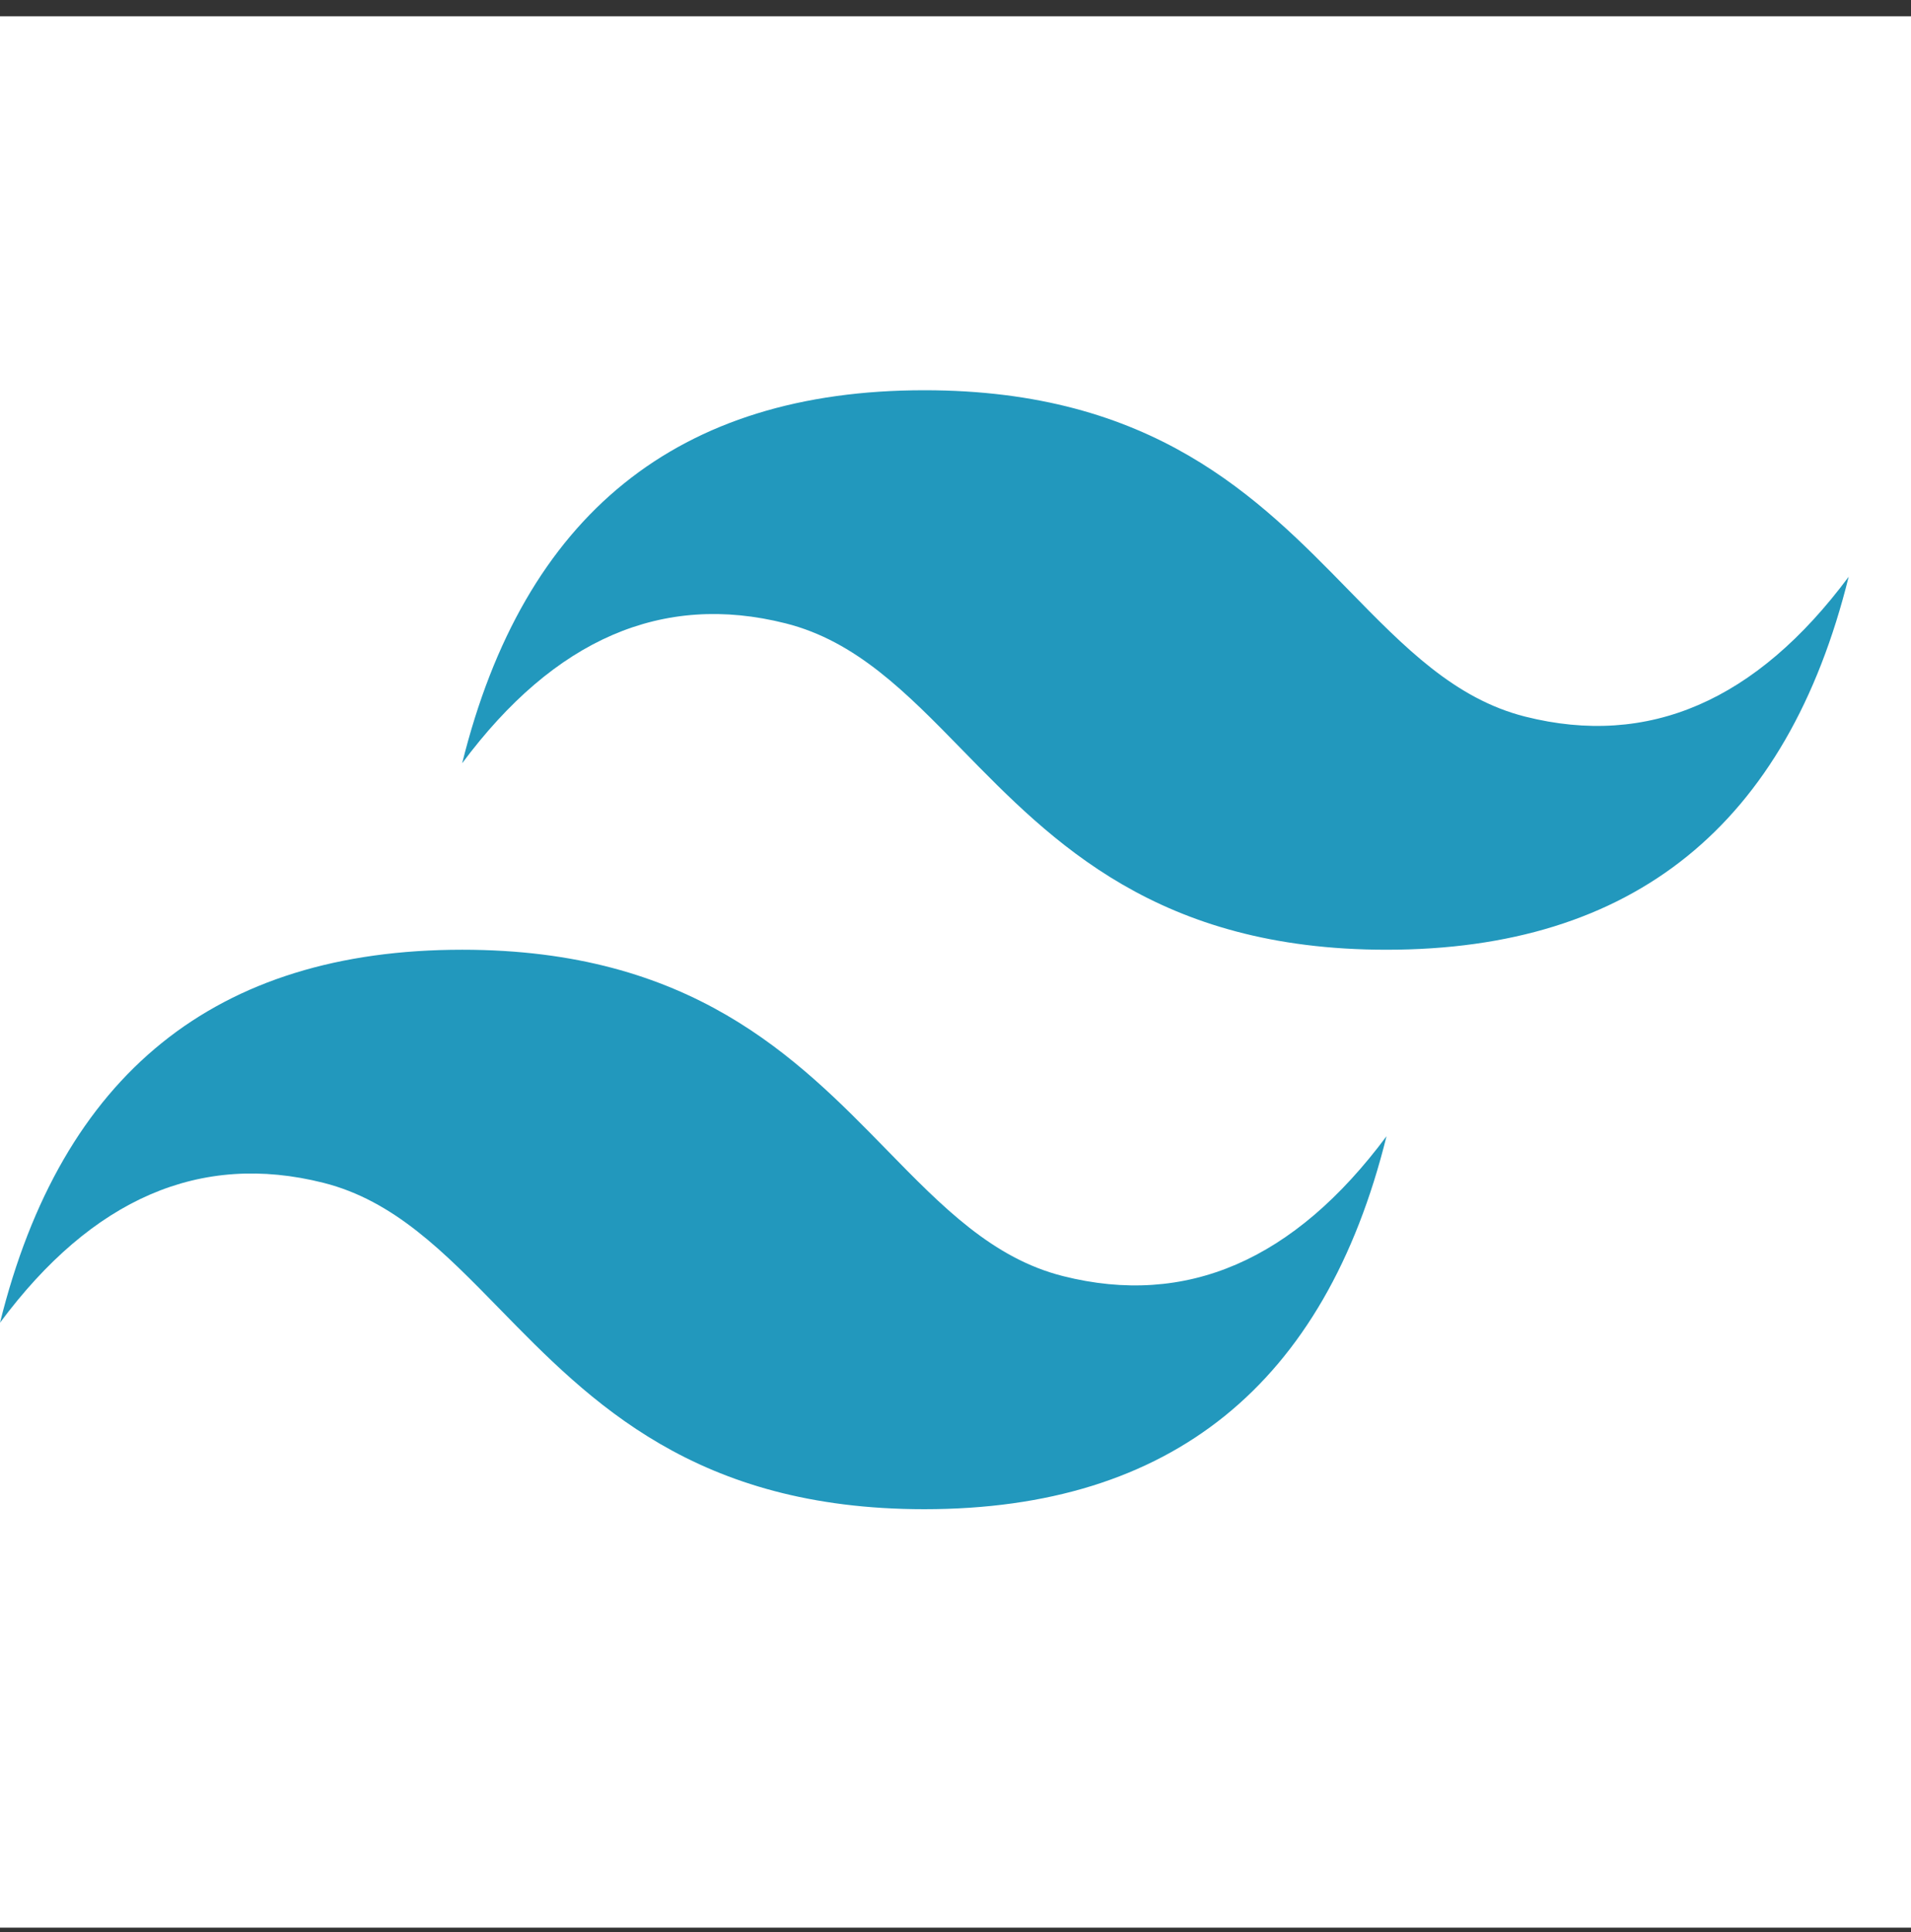 <svg width="92" height="93" viewBox="0 0 92 93" fill="none" xmlns="http://www.w3.org/2000/svg">
                                        <rect x="0" y="0" width="92" height="93" fill="#333333" stroke="none"/>
                                        <g clip-path="url(#clip0_610_442)">
                                        <rect width="92" height="92" transform="translate(0 0.784)" fill="white"/>
                                        <g clip-path="url(#clip1_610_442)">
                                        <path d="M44.5 18.784C32.633 18.784 25.217 24.768 22.25 36.737C26.7 30.753 31.892 28.508 37.825 30.005C41.21 30.858 43.63 33.335 46.308 36.077C50.671 40.544 55.721 45.714 66.75 45.714C78.617 45.714 86.033 39.729 89 27.76C84.55 33.745 79.358 35.989 73.425 34.493C70.04 33.639 67.62 31.162 64.942 28.42C60.579 23.953 55.529 18.784 44.5 18.784ZM22.25 45.714C10.383 45.714 2.967 51.698 0 63.667C4.45 57.682 9.642 55.438 15.575 56.934C18.96 57.788 21.38 60.265 24.058 63.007C28.421 67.474 33.471 72.643 44.5 72.643C56.367 72.643 63.783 66.659 66.75 54.69C62.3 60.675 57.108 62.919 51.175 61.423C47.79 60.569 45.37 58.092 42.692 55.35C38.329 50.883 33.279 45.714 22.25 45.714Z" fill="url(#paint0_linear_610_442)"/>
                                        </g>
                                        </g>
                                        <defs>
                                        <linearGradient id="paint0_linear_610_442" x1="-632.889" y1="2672.99" x2="21214.5" y2="10186" gradientUnits="userSpaceOnUse">
                                        <stop stop-color="#2298BD"/>
                                        <stop offset="1" stop-color="#0ED7B5"/>
                                        </linearGradient>
                                        <clipPath id="clip0_610_442">
                                        <rect width="92" height="92" fill="white" transform="translate(0 0.784)"/>
                                        </clipPath>
                                        <clipPath id="clip1_610_442">
                                        <rect width="89" height="54" fill="white" transform="translate(0 18.784)"/>
                                        </clipPath>
                                        </defs>
                                    </svg>